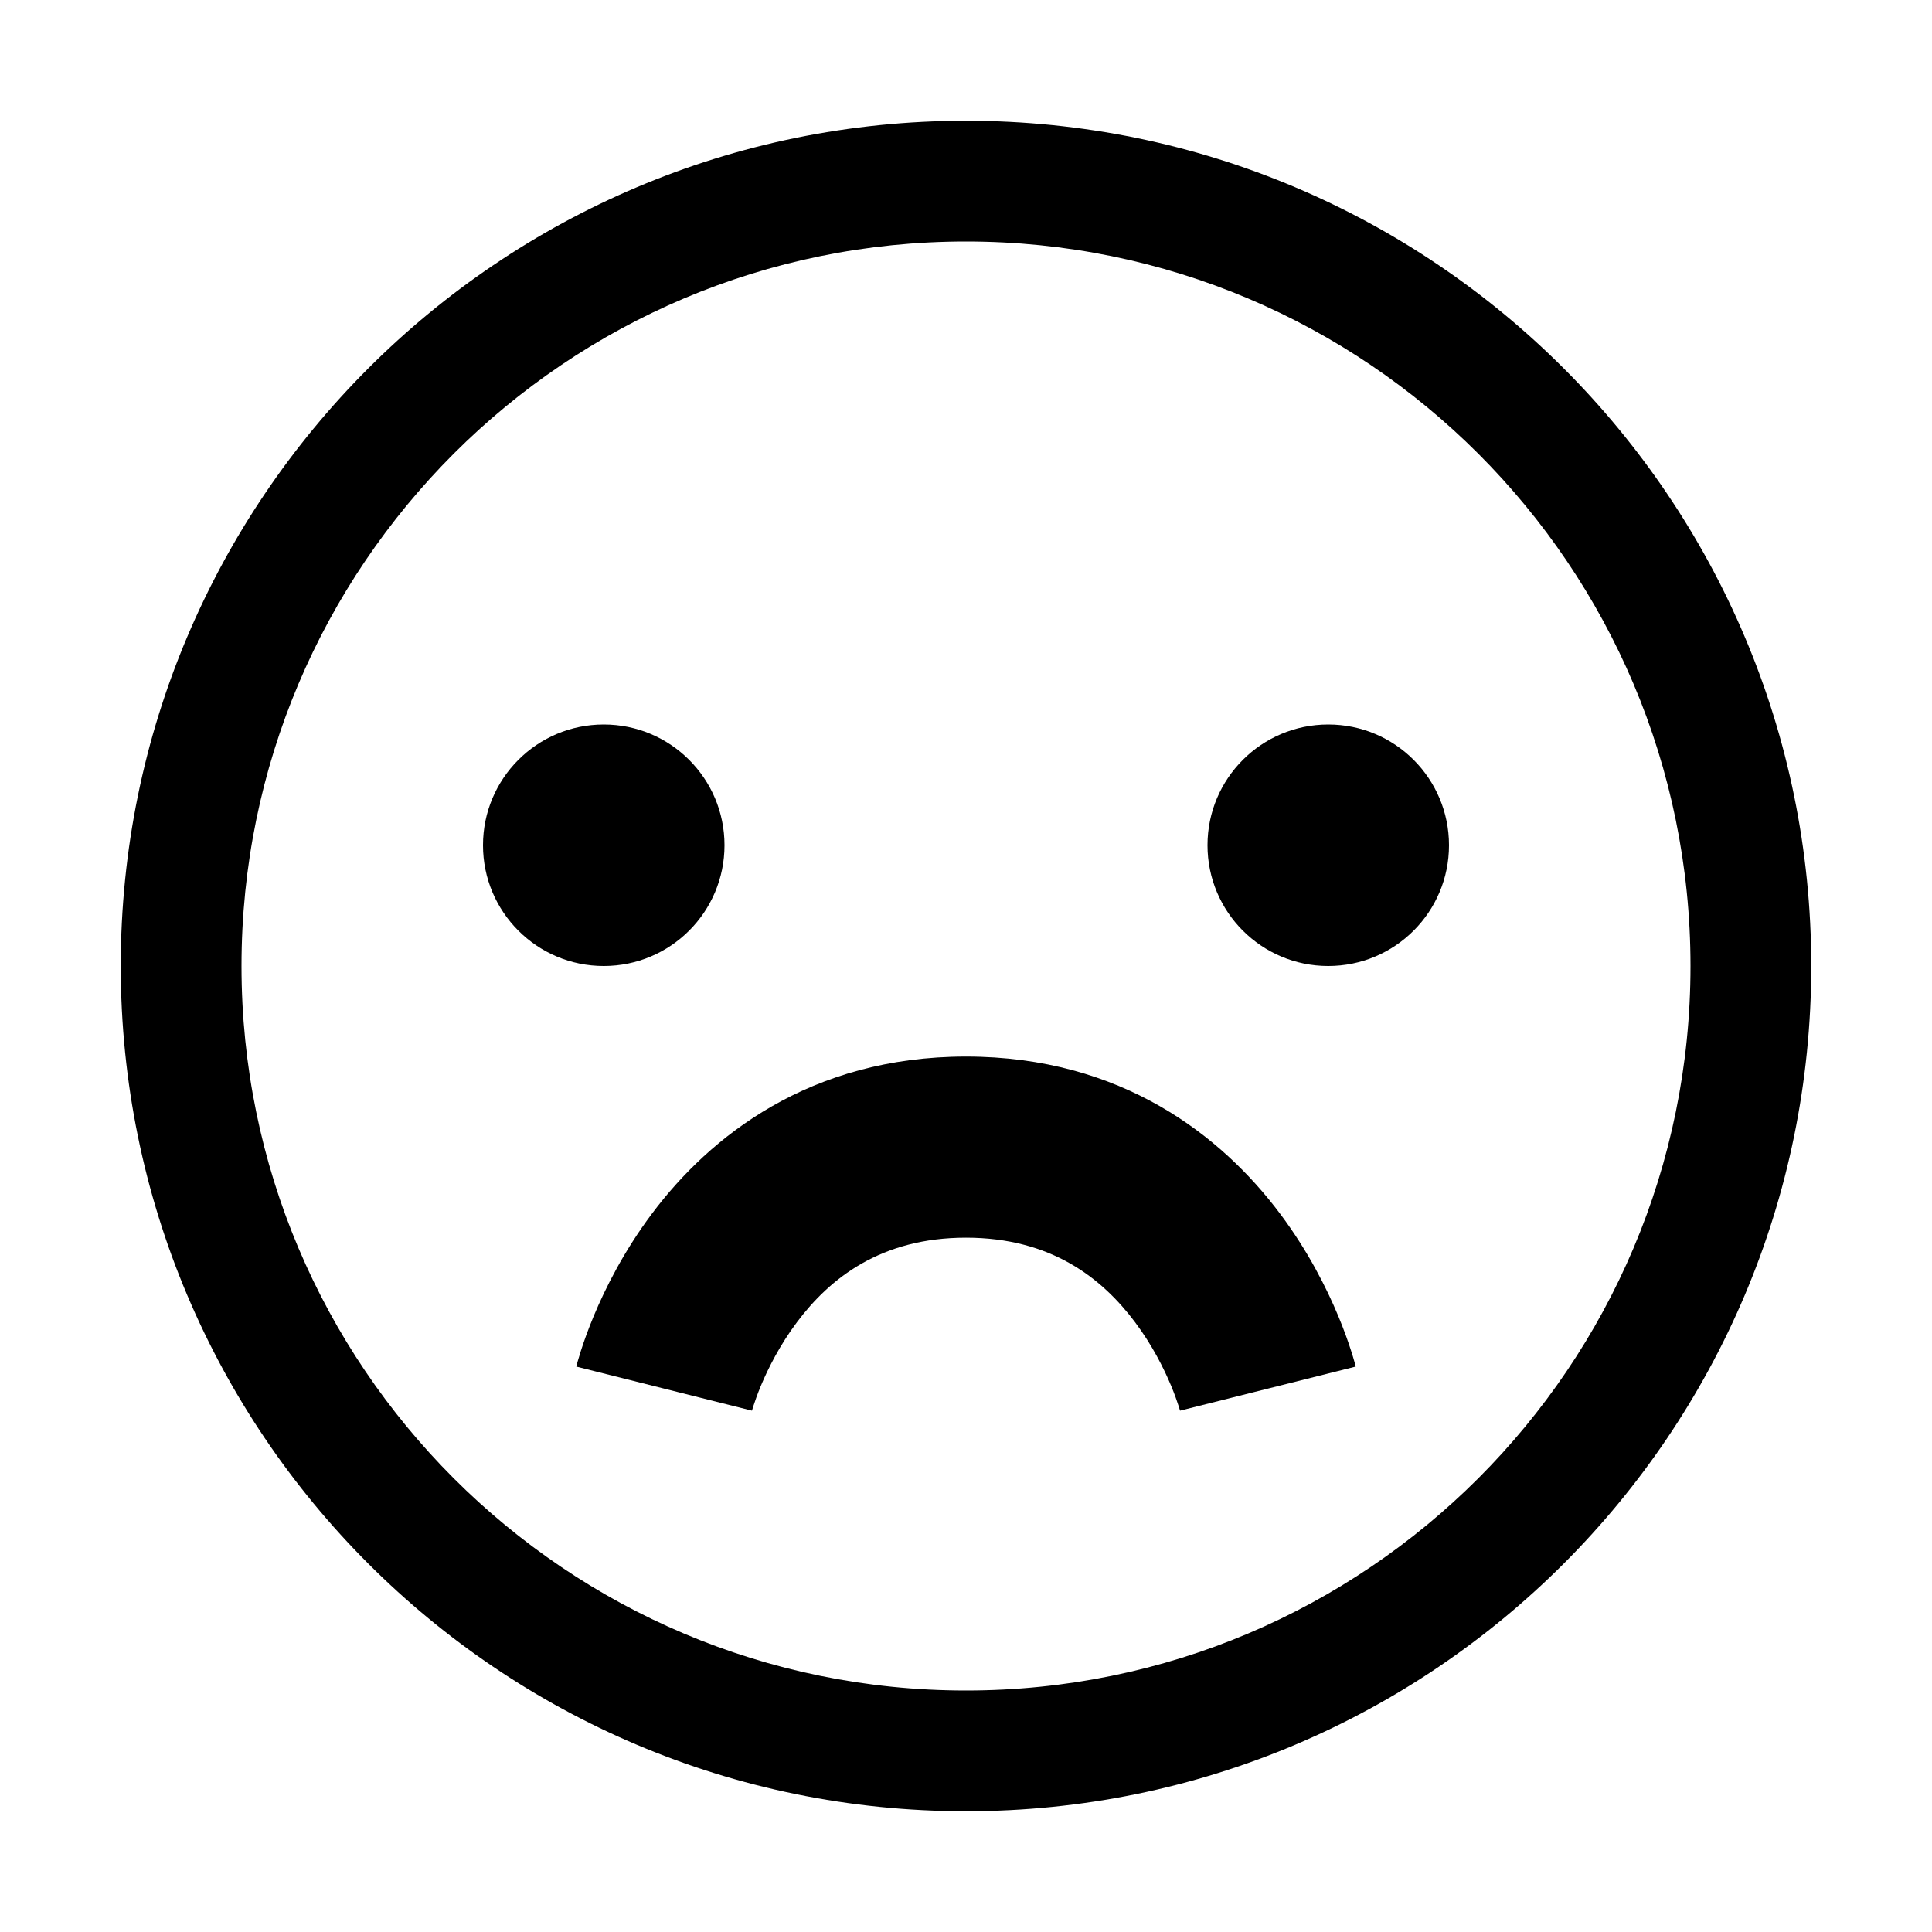 <svg width="32" height="32" viewBox="0 0 32 32" fill="none" xmlns="http://www.w3.org/2000/svg">
<path d="M12 14C12 15.105 11.105 16 10 16C8.895 16 8 15.105 8 14C8 12.895 8.895 12 10 12C11.105 12 12 12.895 12 14Z" fill="black"/>
<path d="M24 14C24 15.105 23.105 16 22 16C20.895 16 20 15.105 20 14C20 12.895 20.895 12 22 12C23.105 12 24 12.895 24 14Z" fill="black"/>
<path fill-rule="evenodd" clip-rule="evenodd" d="M12.455 23.365C12.455 23.365 12.455 23.364 11 23C9.545 22.636 9.545 22.635 9.545 22.635L9.546 22.633L9.546 22.63L9.548 22.622L9.553 22.603C9.557 22.588 9.563 22.569 9.569 22.546C9.582 22.501 9.6 22.441 9.623 22.369C9.669 22.225 9.738 22.029 9.834 21.798C10.025 21.34 10.332 20.724 10.8 20.1C11.755 18.827 13.411 17.5 16 17.5C18.589 17.5 20.245 18.827 21.2 20.1C21.668 20.724 21.975 21.34 22.166 21.798C22.262 22.029 22.331 22.225 22.377 22.369C22.401 22.441 22.418 22.501 22.431 22.546C22.437 22.569 22.442 22.588 22.447 22.603L22.452 22.622L22.454 22.63L22.454 22.633L22.455 22.635C22.455 22.635 22.455 22.636 21 23C19.545 23.364 19.545 23.365 19.545 23.365L19.545 23.366L19.546 23.369L19.547 23.372L19.547 23.374L19.545 23.364C19.541 23.351 19.533 23.324 19.521 23.287C19.497 23.213 19.457 23.096 19.397 22.952C19.275 22.66 19.082 22.276 18.8 21.9C18.255 21.173 17.411 20.5 16 20.5C14.589 20.5 13.745 21.173 13.2 21.9C12.918 22.276 12.725 22.66 12.603 22.952C12.543 23.096 12.503 23.213 12.479 23.287C12.467 23.324 12.459 23.351 12.455 23.364L12.453 23.374L12.453 23.372L12.454 23.369L12.455 23.366L12.455 23.365Z" fill="black"/>
<path fill-rule="evenodd" clip-rule="evenodd" d="M16 28C22.627 28 28 22.627 28 16C28 9.373 22.627 4 16 4C9.373 4 4 9.373 4 16C4 22.627 9.373 28 16 28ZM16 30C23.732 30 30 23.732 30 16C30 8.268 23.732 2 16 2C8.268 2 2 8.268 2 16C2 23.732 8.268 30 16 30Z" fill="black"/>
</svg>
